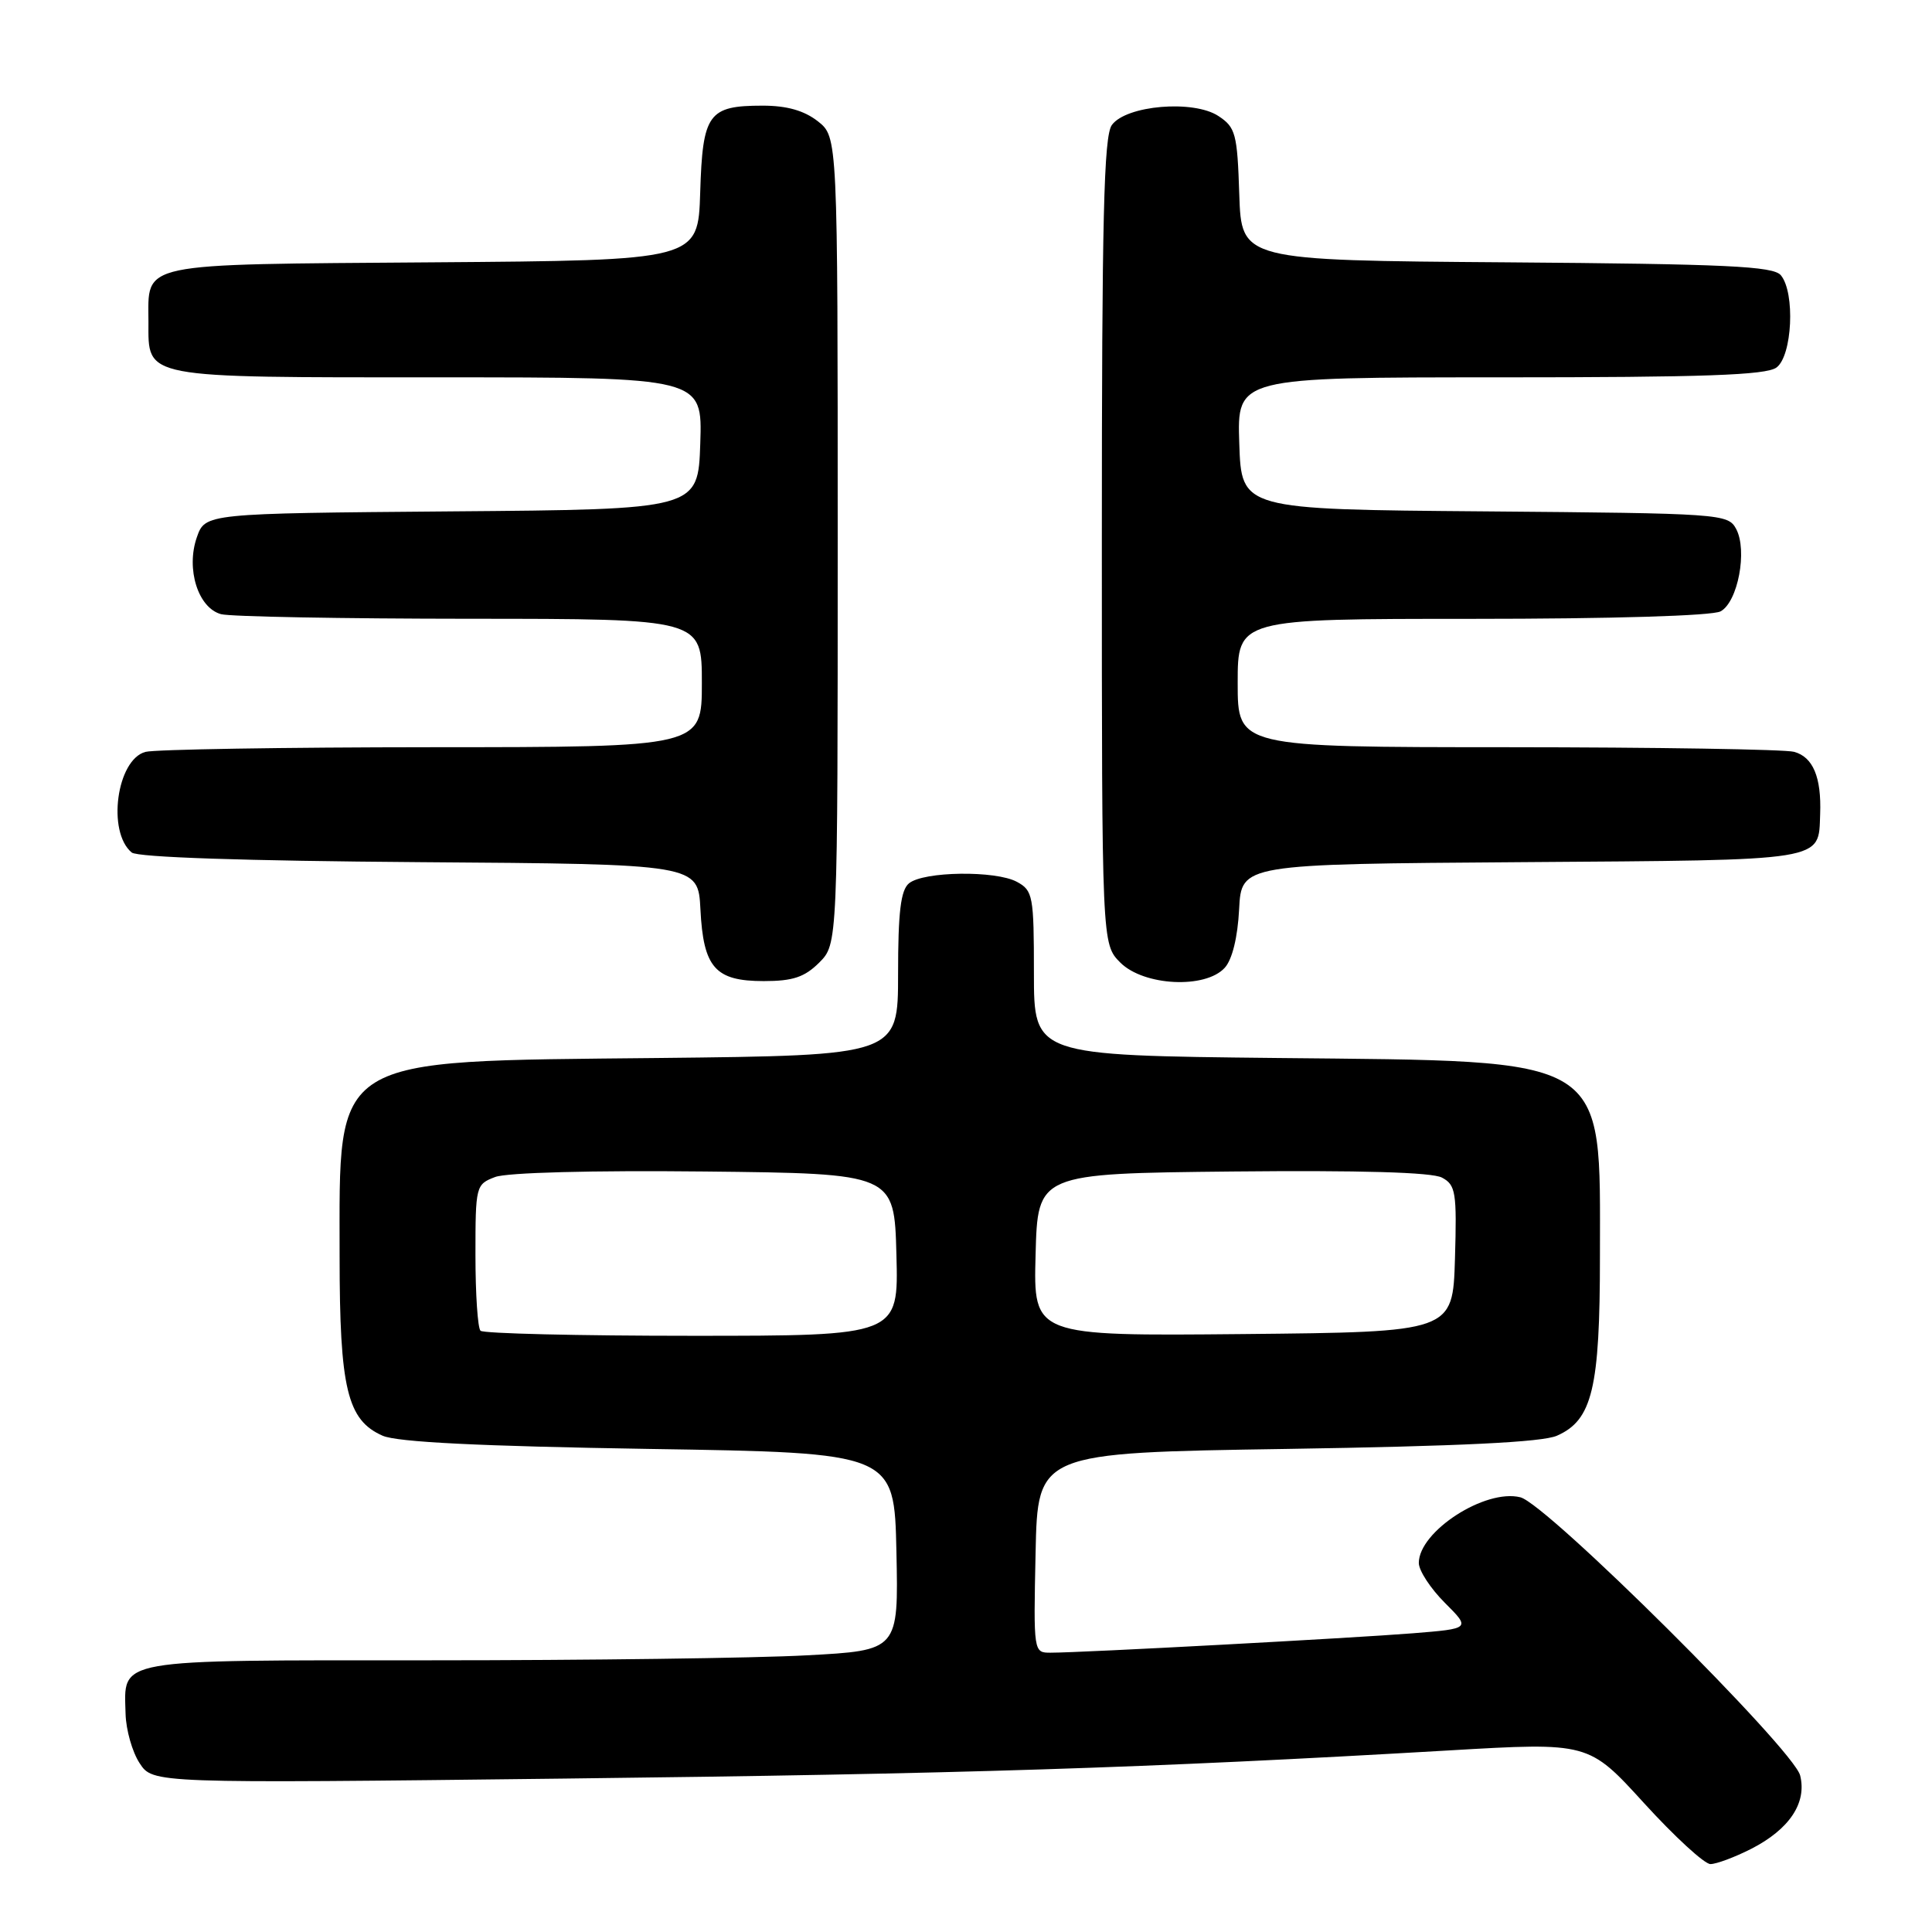 <?xml version="1.0" encoding="UTF-8" standalone="no"?>
<!DOCTYPE svg PUBLIC "-//W3C//DTD SVG 1.1//EN" "http://www.w3.org/Graphics/SVG/1.1/DTD/svg11.dtd" >
<svg xmlns="http://www.w3.org/2000/svg" xmlns:xlink="http://www.w3.org/1999/xlink" version="1.1" viewBox="0 0 256 256">
 <g >
 <path fill="currentColor"
d=" M 232.03 244.99 C 237.10 242.40 239.44 238.90 238.53 235.26 C 237.66 231.78 204.98 199.28 201.46 198.40 C 196.80 197.23 188.00 202.92 188.00 207.10 C 188.00 208.11 189.55 210.48 191.44 212.37 C 194.87 215.80 194.87 215.80 187.19 216.42 C 179.31 217.05 143.32 218.99 139.22 218.99 C 136.95 219.00 136.94 218.96 137.22 205.75 C 137.50 192.50 137.50 192.50 170.50 191.99 C 193.42 191.63 204.36 191.10 206.30 190.24 C 210.99 188.18 212.00 183.98 212.00 166.50 C 212.00 139.62 213.67 140.65 169.25 140.19 C 137.00 139.85 137.00 139.85 137.00 128.96 C 137.00 118.70 136.87 118.00 134.75 116.85 C 131.93 115.32 122.37 115.45 120.44 117.05 C 119.35 117.96 119.00 120.85 119.00 129.05 C 119.00 139.85 119.00 139.85 87.25 140.19 C 43.40 140.65 45.00 139.66 45.00 166.50 C 45.00 183.98 46.01 188.18 50.70 190.24 C 52.64 191.09 63.50 191.63 86.00 191.99 C 118.50 192.50 118.50 192.50 118.78 205.59 C 119.06 218.69 119.06 218.69 106.87 219.34 C 100.17 219.71 77.71 220.00 56.97 220.00 C 14.77 220.00 16.45 219.70 16.64 227.11 C 16.70 229.23 17.53 232.16 18.50 233.63 C 20.25 236.31 20.25 236.31 74.88 235.67 C 127.32 235.06 151.86 234.28 192.00 231.94 C 210.50 230.86 210.50 230.86 217.85 238.93 C 221.90 243.37 225.85 247.00 226.64 247.00 C 227.43 247.00 229.86 246.09 232.03 244.99 Z  M 108.55 127.55 C 111.00 125.09 111.00 125.09 111.00 71.62 C 111.00 18.15 111.00 18.15 108.37 16.07 C 106.55 14.65 104.27 14.00 101.06 14.00 C 93.85 14.00 93.10 15.04 92.78 25.50 C 92.50 34.50 92.50 34.50 57.36 34.76 C 17.82 35.06 19.67 34.67 19.67 42.69 C 19.67 50.20 18.62 50.00 58.23 50.00 C 93.08 50.00 93.08 50.00 92.79 58.75 C 92.50 67.50 92.50 67.50 59.84 67.76 C 27.19 68.03 27.19 68.03 26.08 71.20 C 24.62 75.40 26.25 80.56 29.29 81.38 C 30.51 81.71 45.34 81.98 62.25 81.99 C 93.00 82.00 93.00 82.00 93.00 90.50 C 93.00 99.00 93.00 99.00 57.25 99.01 C 37.59 99.02 20.49 99.30 19.27 99.63 C 15.46 100.65 14.16 110.23 17.45 112.96 C 18.22 113.60 32.41 114.07 55.59 114.24 C 92.50 114.50 92.50 114.50 92.81 120.48 C 93.20 128.23 94.76 130.00 101.20 130.00 C 105.06 130.00 106.61 129.48 108.55 127.55 Z  M 162.29 128.23 C 163.28 127.14 164.00 124.19 164.19 120.48 C 164.50 114.50 164.50 114.50 201.64 114.24 C 242.34 113.95 240.94 114.18 241.18 107.87 C 241.36 102.97 240.23 100.30 237.72 99.62 C 236.50 99.29 219.41 99.02 199.75 99.01 C 164.00 99.00 164.00 99.00 164.00 90.50 C 164.00 82.00 164.00 82.00 195.07 82.00 C 213.59 82.00 226.88 81.60 227.98 81.01 C 230.28 79.78 231.57 72.94 230.05 70.09 C 228.97 68.08 228.10 68.02 196.72 67.76 C 164.50 67.50 164.50 67.50 164.21 58.75 C 163.92 50.00 163.92 50.00 198.77 50.00 C 225.75 50.00 234.02 49.71 235.39 48.70 C 237.49 47.17 237.89 38.77 235.97 36.47 C 234.98 35.27 228.77 34.98 199.64 34.76 C 164.50 34.50 164.50 34.50 164.21 25.75 C 163.95 17.69 163.72 16.87 161.44 15.37 C 158.14 13.20 149.24 13.95 147.33 16.56 C 146.26 18.02 146.00 28.88 146.00 71.74 C 146.00 125.09 146.00 125.09 148.45 127.55 C 151.56 130.65 159.73 131.06 162.29 128.23 Z  M 63.67 176.33 C 63.30 175.97 63.00 171.46 63.00 166.31 C 63.00 157.14 63.05 156.93 65.61 155.96 C 67.16 155.37 78.45 155.07 93.36 155.23 C 118.50 155.50 118.50 155.50 118.78 166.25 C 119.07 177.00 119.07 177.00 91.70 177.00 C 76.65 177.00 64.03 176.70 63.67 176.33 Z  M 137.22 166.27 C 137.50 155.50 137.50 155.50 163.28 155.23 C 180.21 155.06 189.76 155.33 191.07 156.04 C 192.89 157.01 193.05 157.97 192.79 166.80 C 192.50 176.50 192.50 176.50 164.72 176.77 C 136.93 177.03 136.93 177.03 137.22 166.27 Z "/>
</g>
</svg>